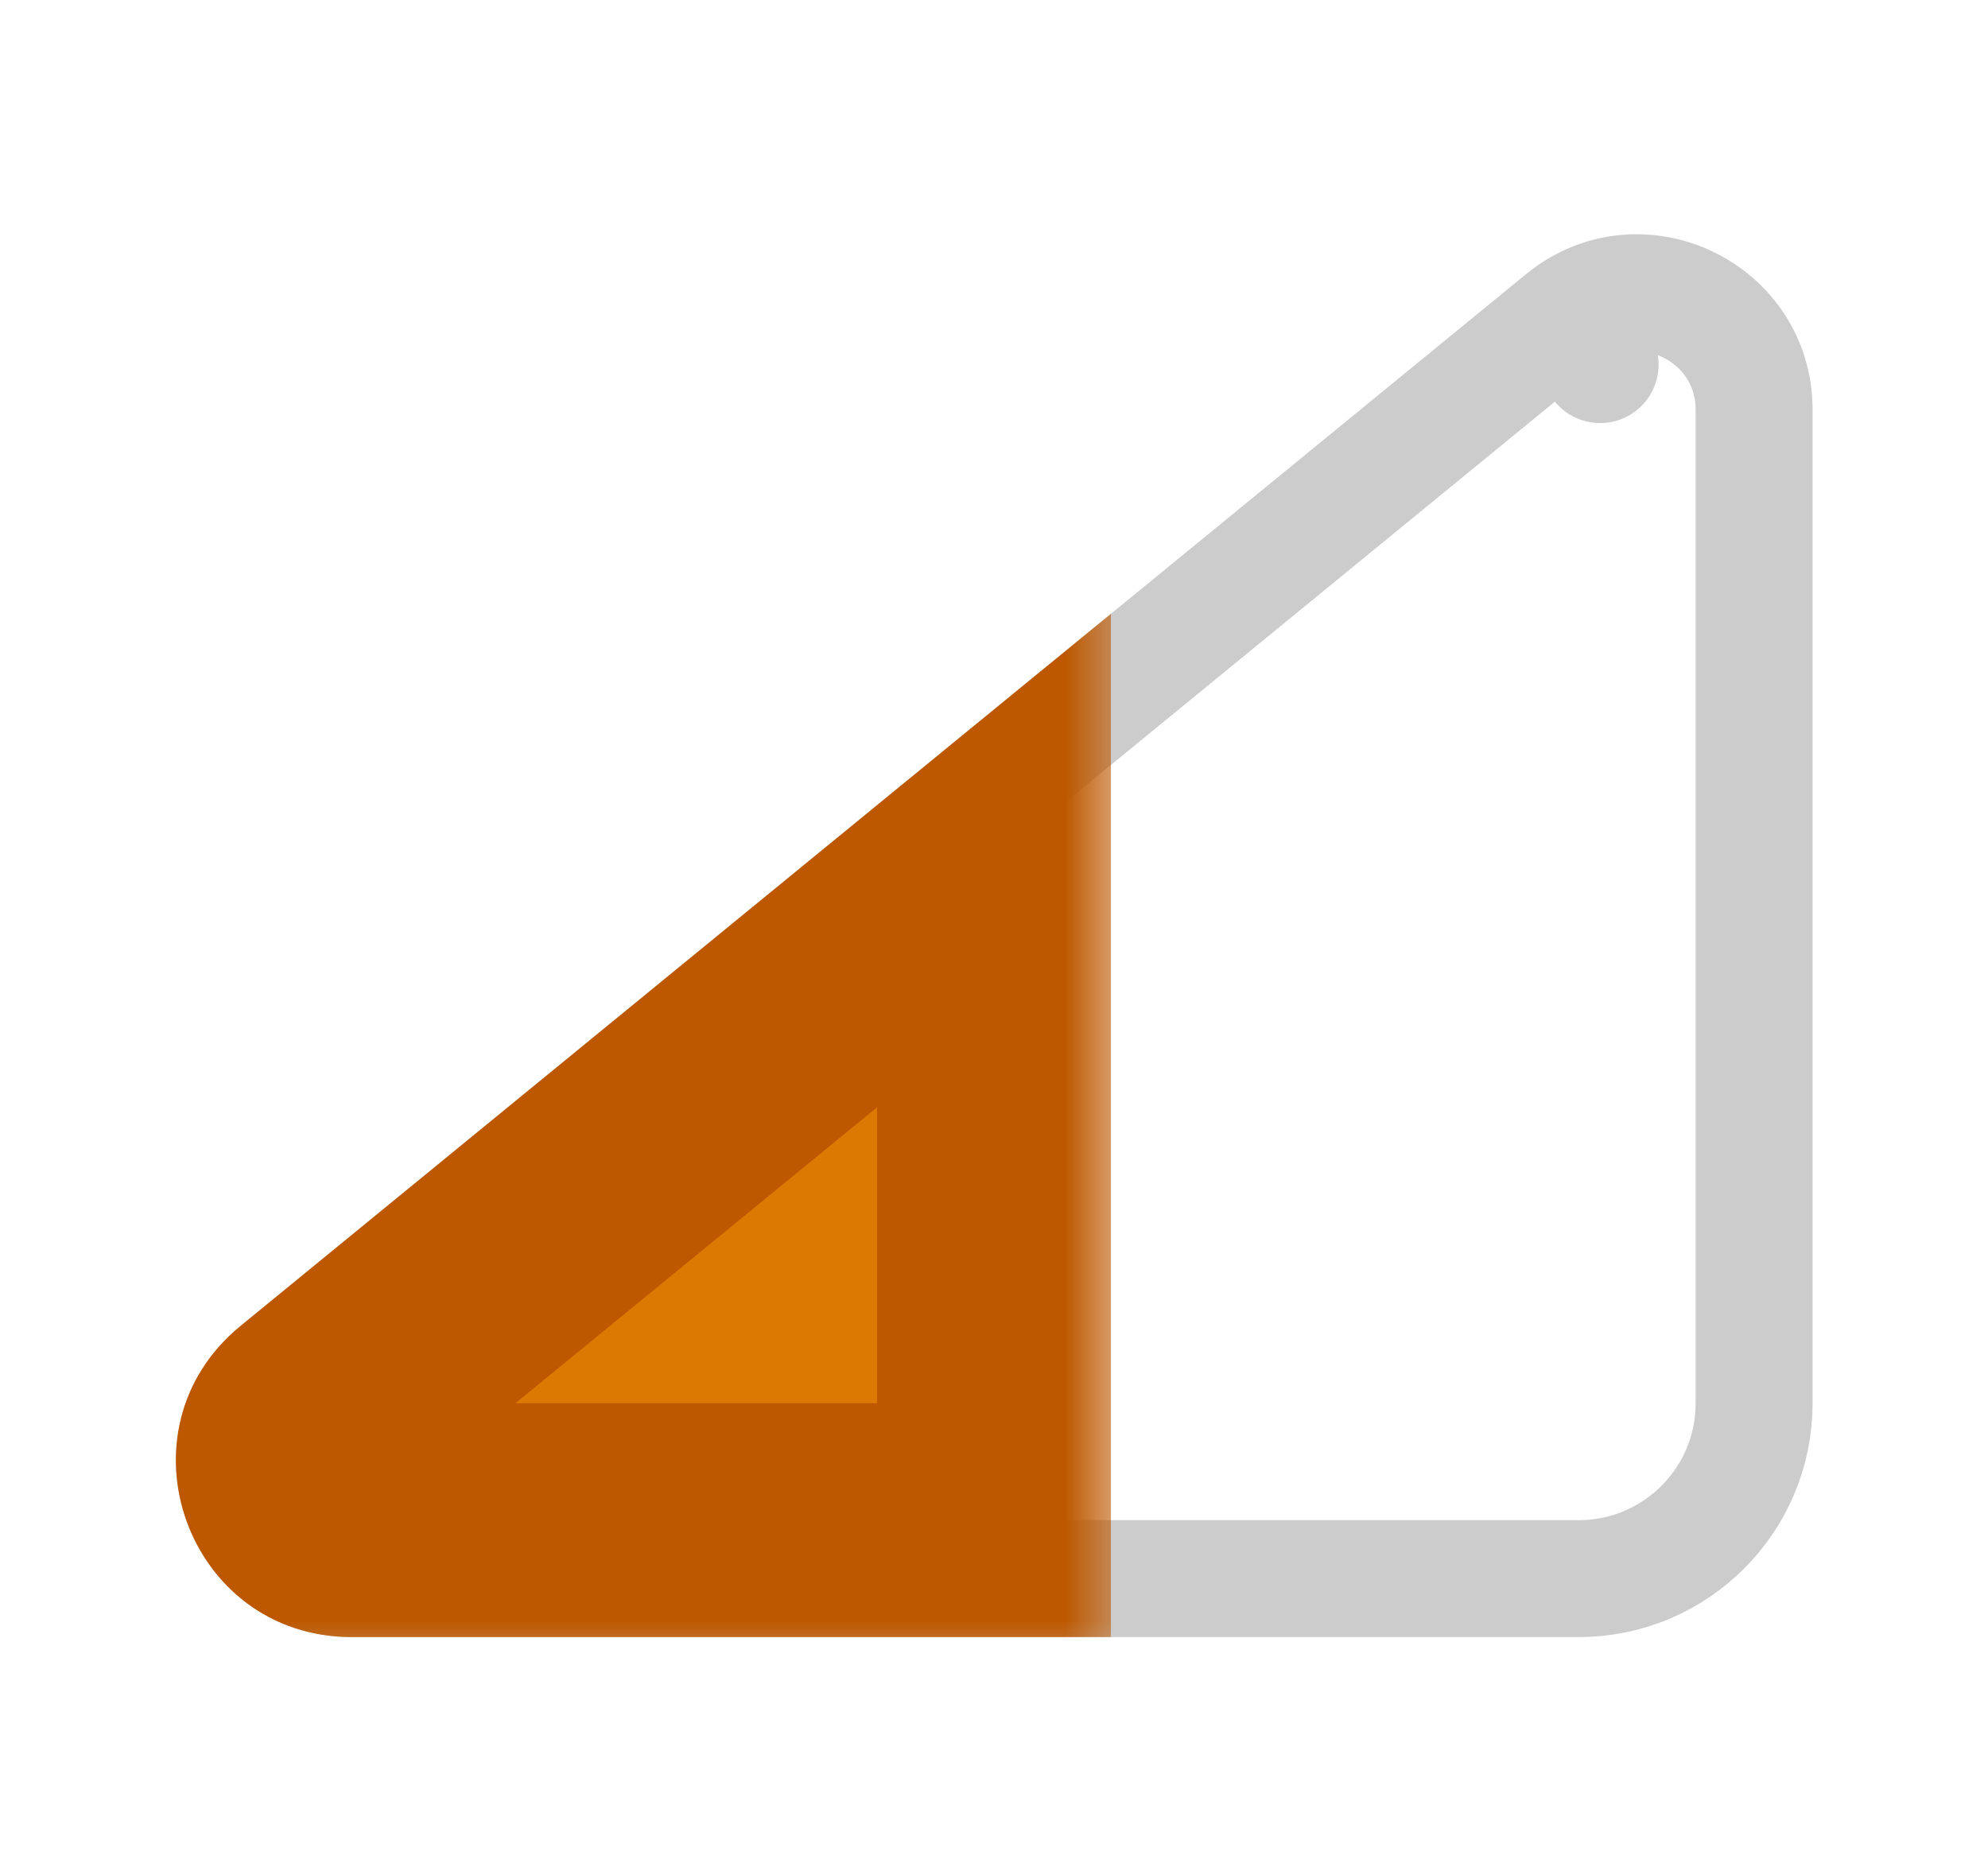 <svg width="17" height="16" viewBox="0 0 17 16" fill="none" xmlns="http://www.w3.org/2000/svg">
<path d="M3.007 13.5H13.5C14.328 13.5 15 12.829 15 12V3.505C15 2.662 14.02 2.197 13.367 2.731L13.683 3.118L13.367 2.731L2.374 11.726C1.646 12.321 2.067 13.5 3.007 13.5Z" stroke="black" stroke-opacity="0.2" stroke-linecap="round" stroke-linejoin="round"/>
<mask id="path-2-outside-1_17851_4763" maskUnits="userSpaceOnUse" x="0.606" y="4.359" width="9" height="10" fill="black">
<rect fill="white" x="0.606" y="4.359" width="9" height="10"/>
<path d="M2.69 12.113L8.5 7.359V13H3.007C2.537 13 2.327 12.411 2.69 12.113Z"/>
</mask>
<path d="M2.69 12.113L8.5 7.359V13H3.007C2.537 13 2.327 12.411 2.69 12.113Z" fill="#DB7903"/>
<path d="M8.5 7.359H9.5V5.249L7.867 6.585L8.5 7.359ZM2.69 12.113L3.324 12.887H3.324L2.69 12.113ZM8.5 13V14H9.5V13H8.5ZM7.867 6.585L2.057 11.339L3.324 12.887L9.133 8.133L7.867 6.585ZM3.007 14H8.5V12H3.007V14ZM7.5 7.359V13H9.5V7.359H7.5ZM2.057 11.339C0.966 12.232 1.597 14 3.007 14V12C3.477 12 3.687 12.589 3.324 12.887L2.057 11.339Z" fill="#BD5800" mask="url(#path-2-outside-1_17851_4763)"/>

</svg>
